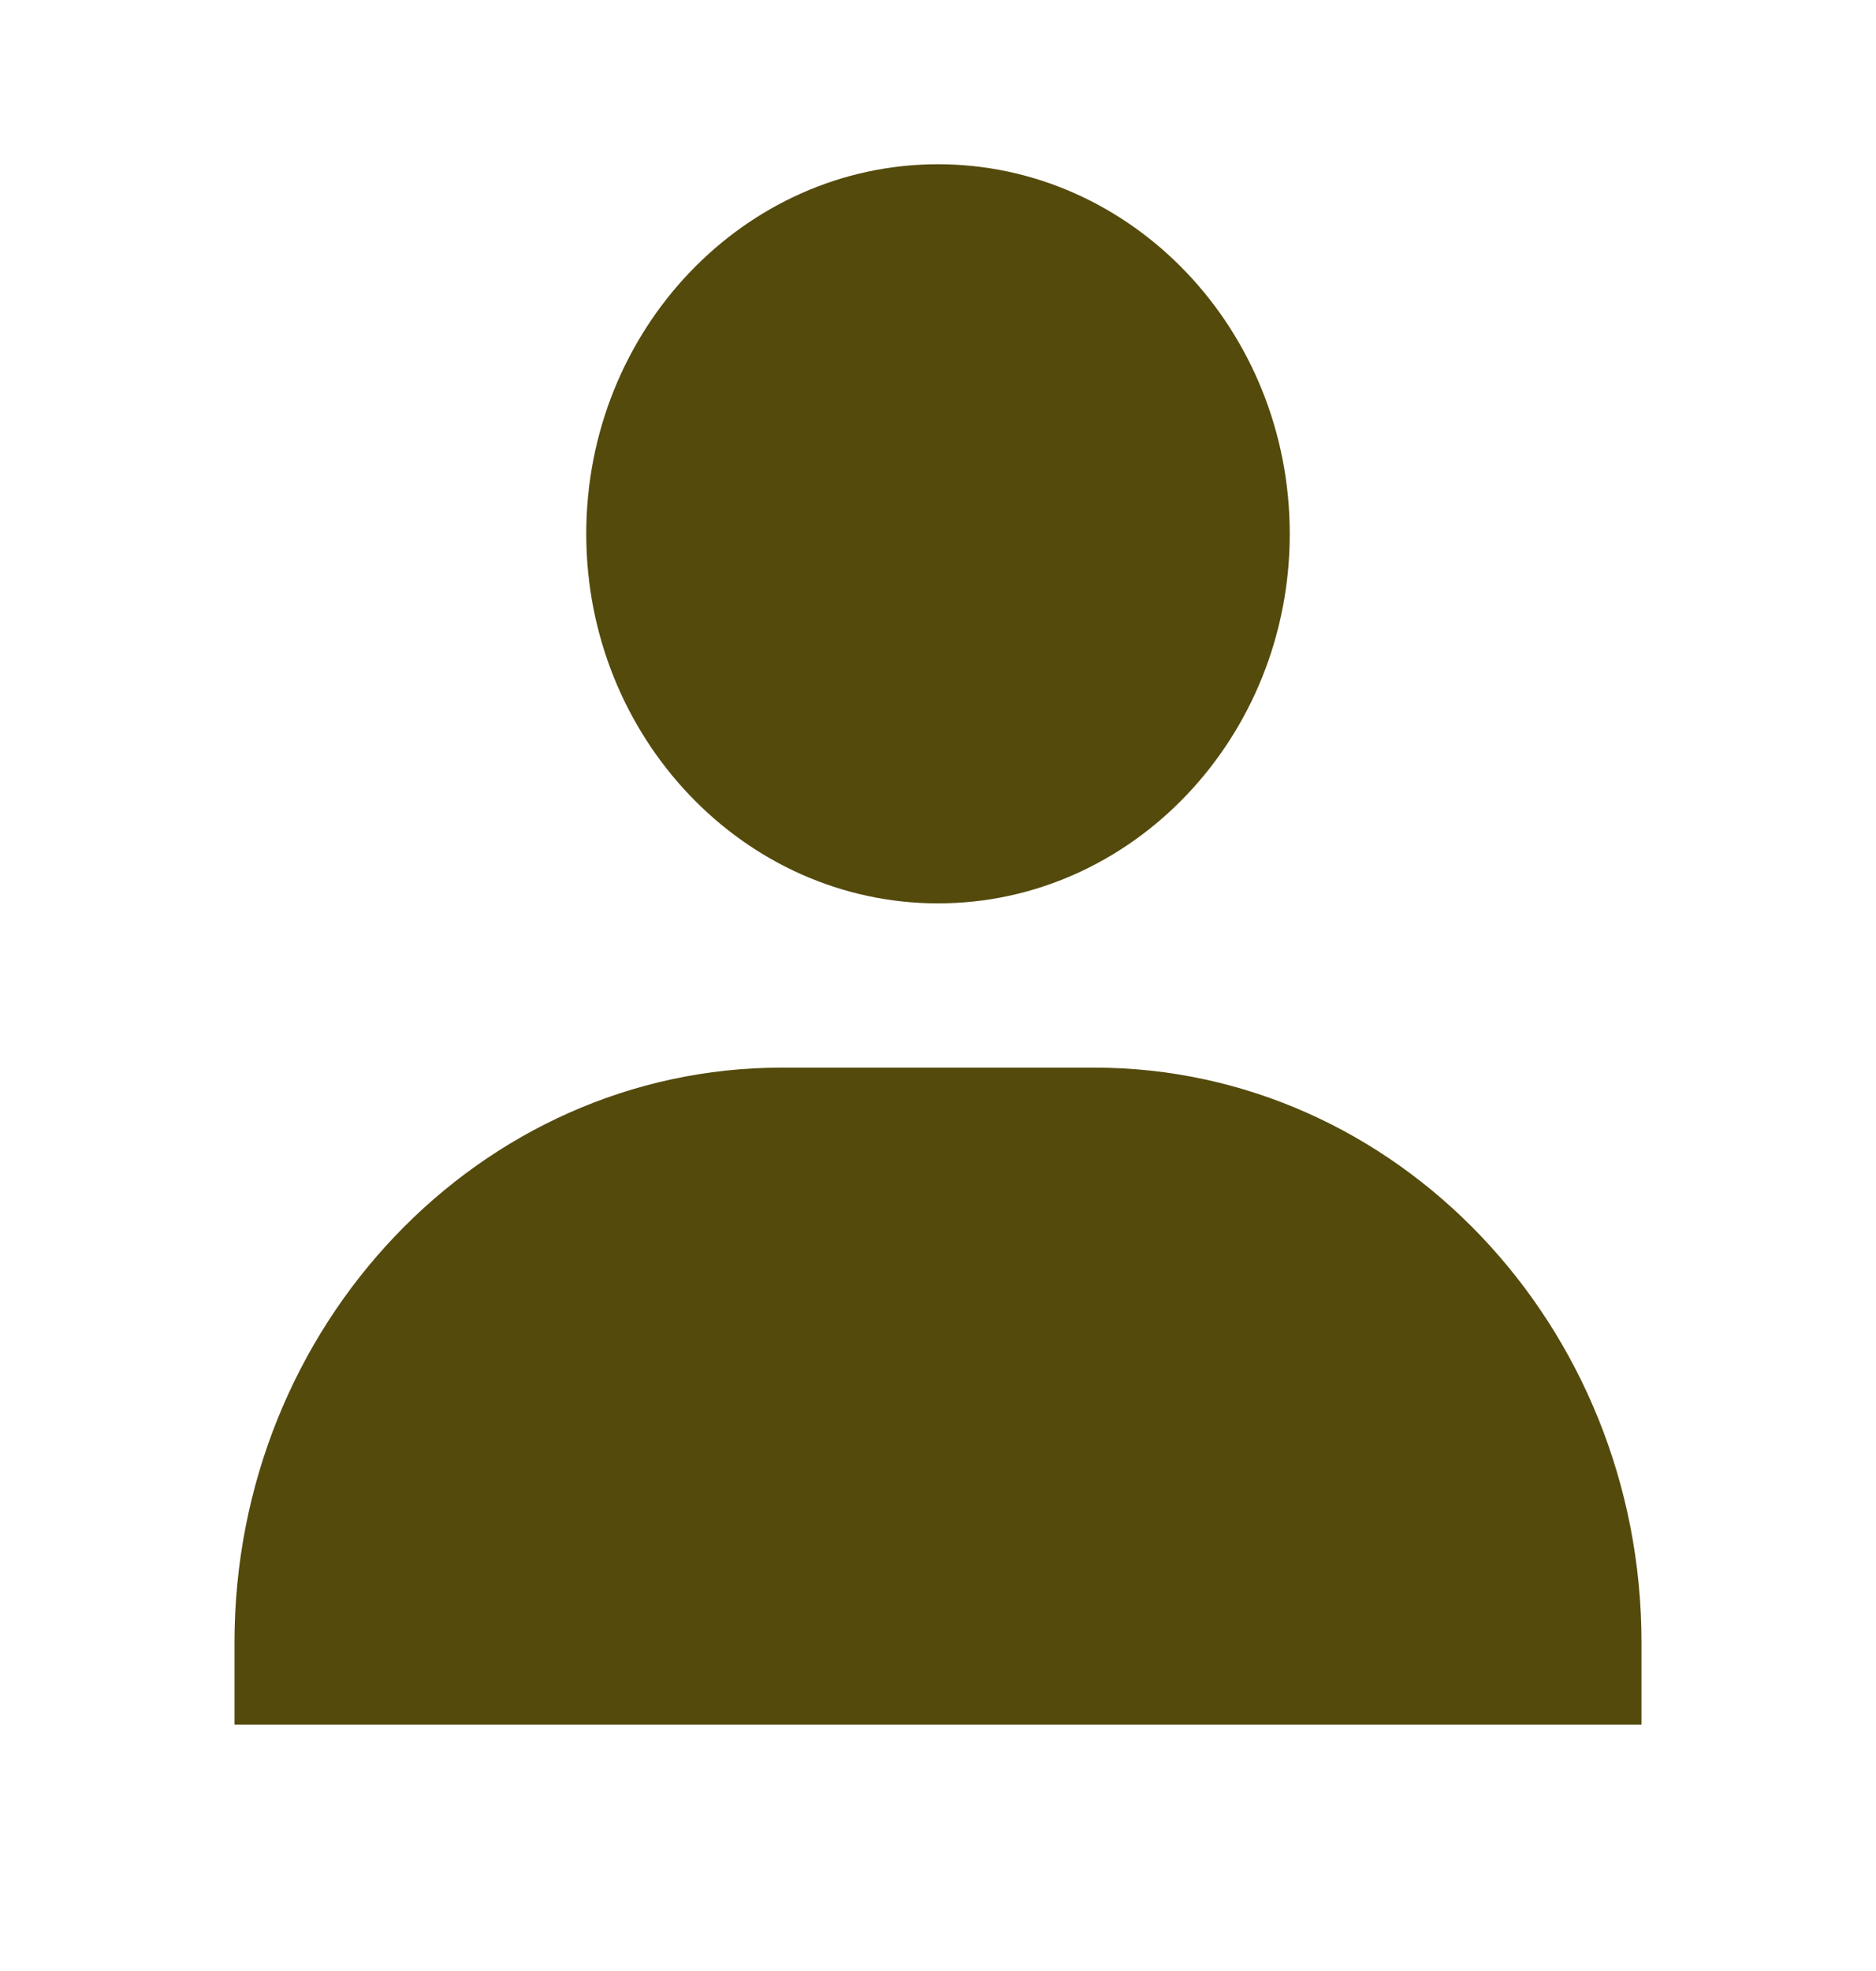 <svg width="20" height="21" viewBox="0 0 20 21" fill="none" xmlns="http://www.w3.org/2000/svg">
<path d="M6.25 5.688C6.25 7.858 7.933 9.625 10 9.625C12.068 9.625 13.75 7.858 13.75 5.688C13.75 3.517 12.068 1.75 10 1.75C7.933 1.75 6.25 3.517 6.25 5.688ZM16.667 18.375H17.5V17.5C17.5 14.123 14.883 11.375 11.667 11.375H8.333C5.117 11.375 2.5 14.123 2.5 17.5V18.375H16.667Z" fill="#544A0C"/>
</svg>
